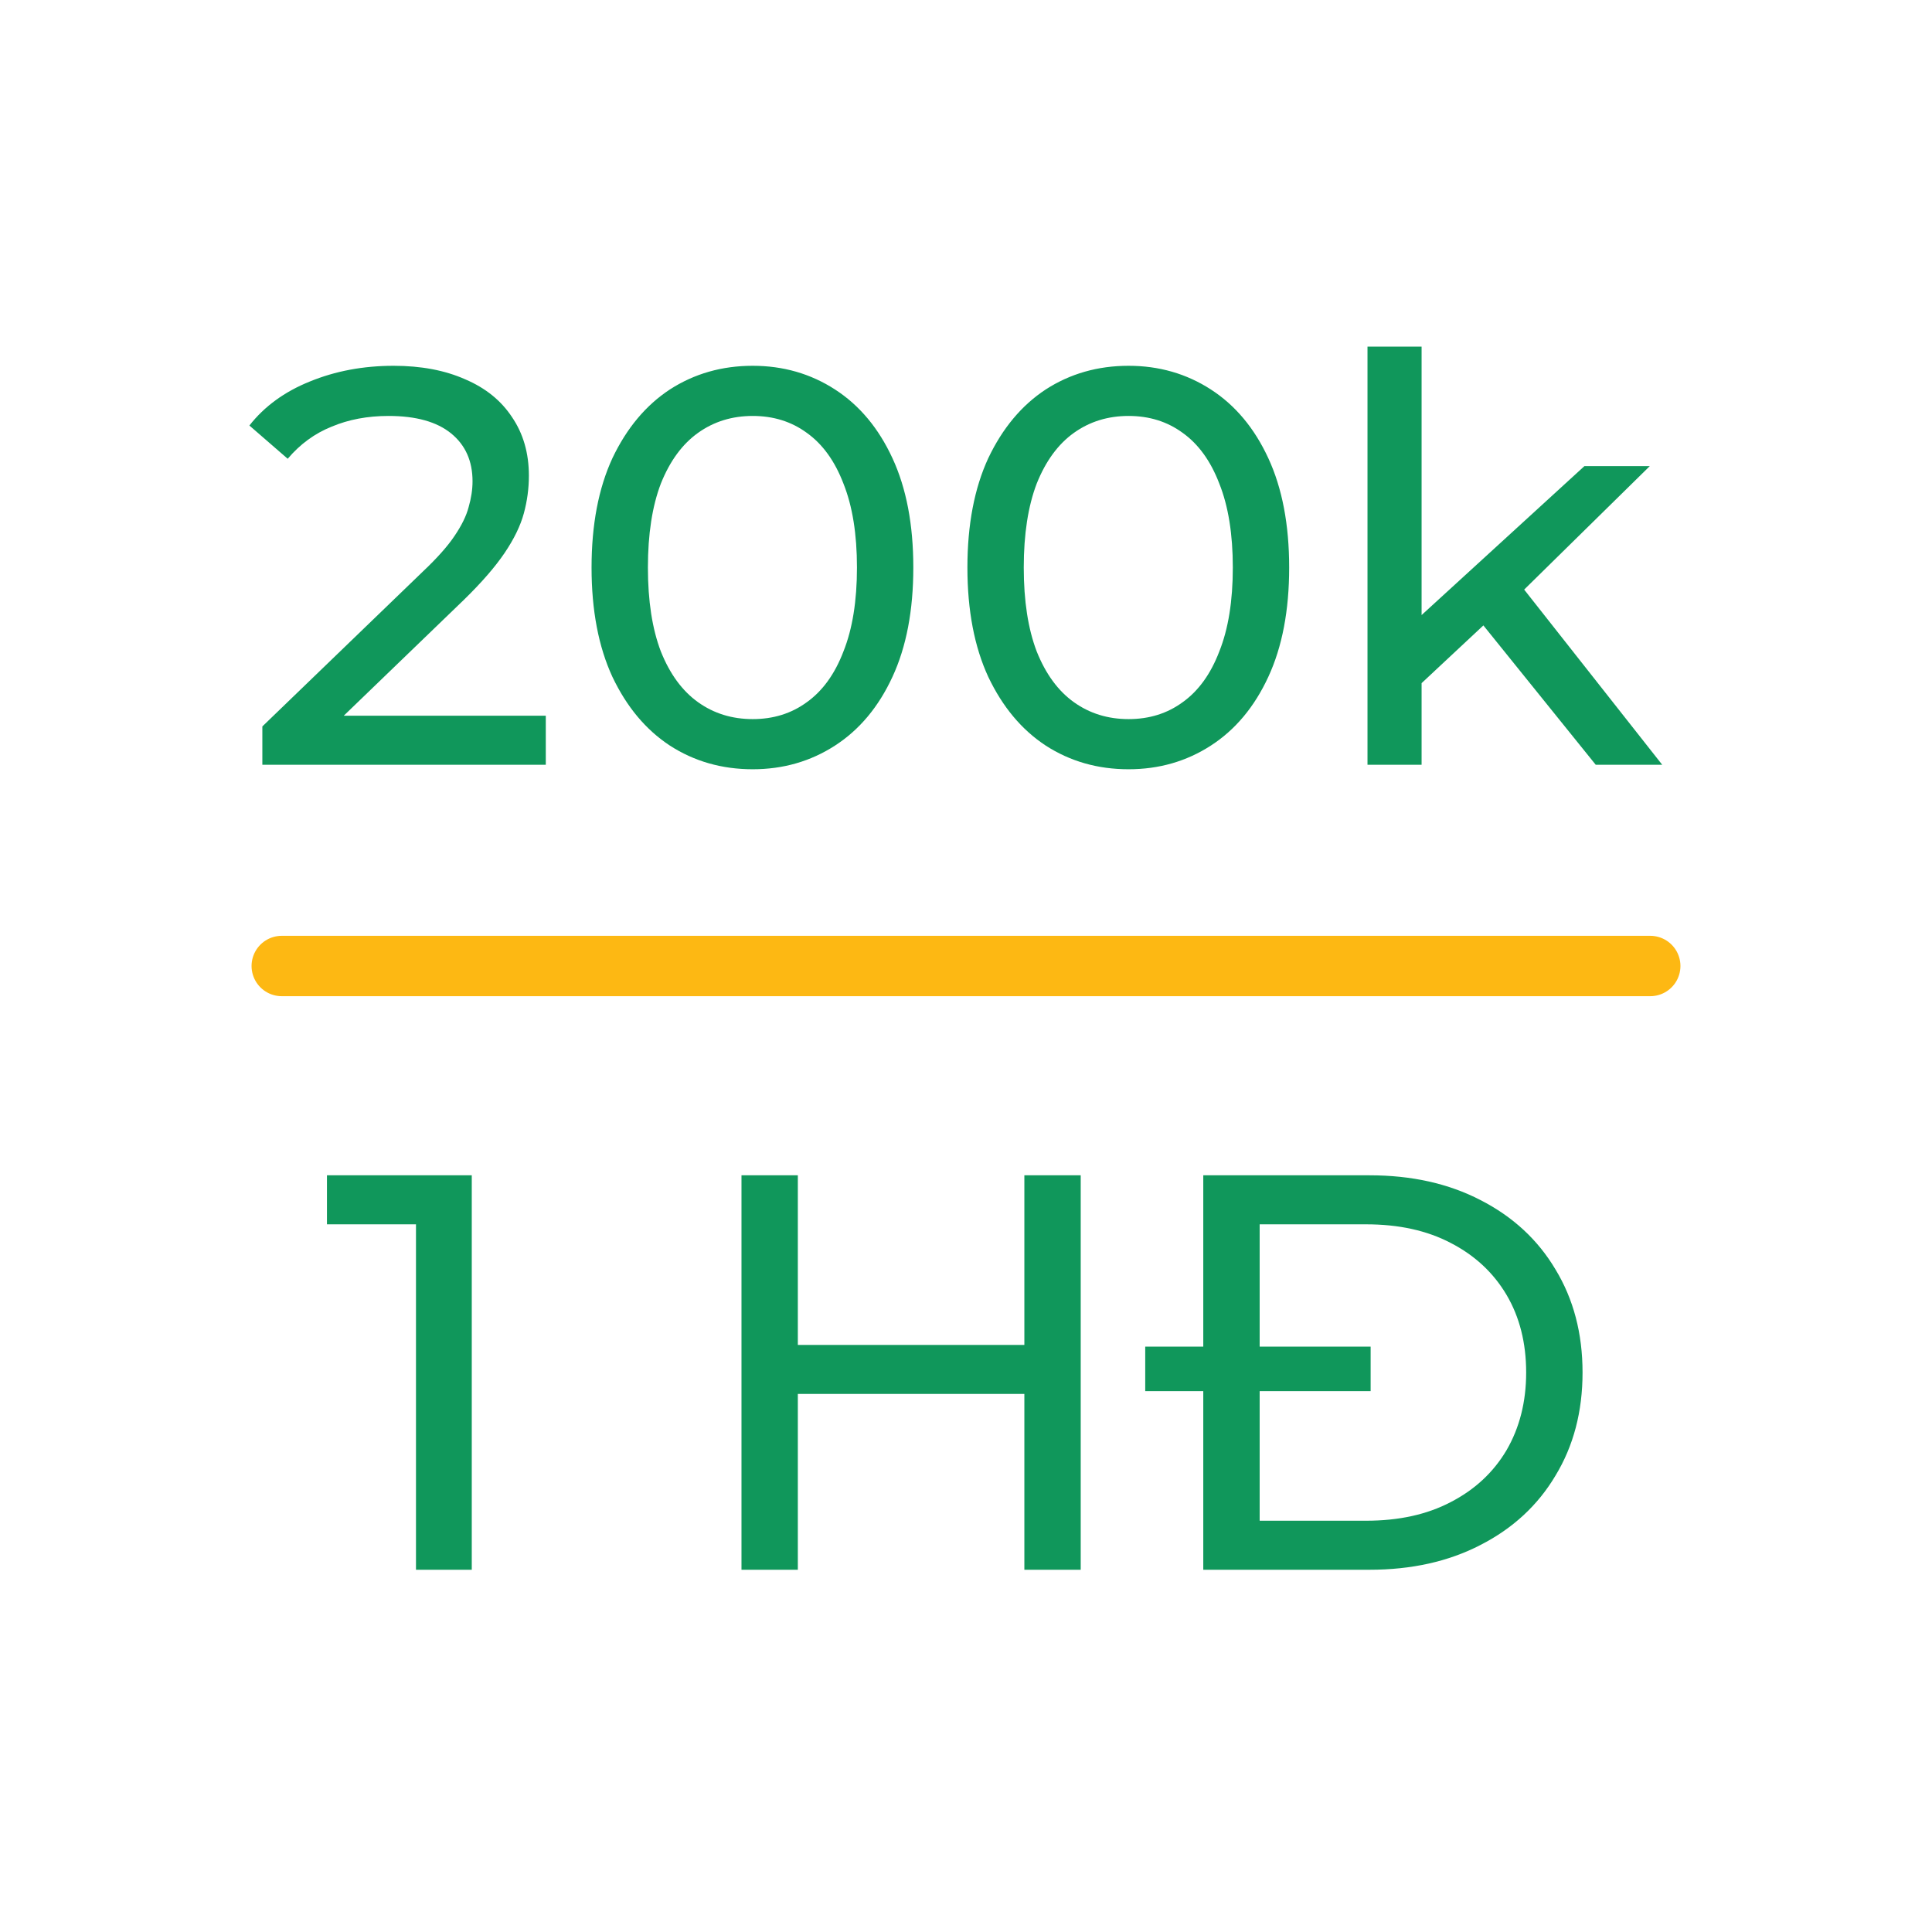<svg width="48" height="48" viewBox="0 0 48 48" fill="none" xmlns="http://www.w3.org/2000/svg">
<path d="M41 24L7 24" stroke="#FDB813" stroke-width="1.5" stroke-linecap="round"/>
<path d="M6.518 19V18.048L10.508 14.198C10.863 13.862 11.124 13.568 11.292 13.316C11.469 13.055 11.586 12.817 11.642 12.602C11.707 12.378 11.74 12.163 11.74 11.958C11.74 11.454 11.563 11.057 11.208 10.768C10.853 10.479 10.335 10.334 9.654 10.334C9.131 10.334 8.66 10.423 8.24 10.6C7.82 10.768 7.456 11.034 7.148 11.398L6.196 10.572C6.569 10.096 7.069 9.732 7.694 9.48C8.329 9.219 9.024 9.088 9.78 9.088C10.461 9.088 11.054 9.2 11.558 9.424C12.062 9.639 12.449 9.951 12.72 10.362C13 10.773 13.14 11.258 13.14 11.818C13.14 12.135 13.098 12.448 13.014 12.756C12.93 13.064 12.771 13.391 12.538 13.736C12.305 14.081 11.969 14.469 11.53 14.898L7.974 18.328L7.638 17.782H13.56V19H6.518ZM18.701 19.112C17.936 19.112 17.25 18.916 16.643 18.524C16.046 18.132 15.57 17.563 15.215 16.816C14.87 16.069 14.697 15.164 14.697 14.1C14.697 13.036 14.87 12.131 15.215 11.384C15.57 10.637 16.046 10.068 16.643 9.676C17.25 9.284 17.936 9.088 18.701 9.088C19.457 9.088 20.139 9.284 20.745 9.676C21.352 10.068 21.828 10.637 22.173 11.384C22.519 12.131 22.691 13.036 22.691 14.1C22.691 15.164 22.519 16.069 22.173 16.816C21.828 17.563 21.352 18.132 20.745 18.524C20.139 18.916 19.457 19.112 18.701 19.112ZM18.701 17.866C19.215 17.866 19.663 17.726 20.045 17.446C20.437 17.166 20.741 16.746 20.955 16.186C21.179 15.626 21.291 14.931 21.291 14.1C21.291 13.269 21.179 12.574 20.955 12.014C20.741 11.454 20.437 11.034 20.045 10.754C19.663 10.474 19.215 10.334 18.701 10.334C18.188 10.334 17.735 10.474 17.343 10.754C16.951 11.034 16.643 11.454 16.419 12.014C16.205 12.574 16.097 13.269 16.097 14.1C16.097 14.931 16.205 15.626 16.419 16.186C16.643 16.746 16.951 17.166 17.343 17.446C17.735 17.726 18.188 17.866 18.701 17.866ZM28.039 19.112C27.274 19.112 26.588 18.916 25.981 18.524C25.384 18.132 24.908 17.563 24.553 16.816C24.208 16.069 24.035 15.164 24.035 14.1C24.035 13.036 24.208 12.131 24.553 11.384C24.908 10.637 25.384 10.068 25.981 9.676C26.588 9.284 27.274 9.088 28.039 9.088C28.795 9.088 29.477 9.284 30.083 9.676C30.69 10.068 31.166 10.637 31.511 11.384C31.857 12.131 32.029 13.036 32.029 14.1C32.029 15.164 31.857 16.069 31.511 16.816C31.166 17.563 30.69 18.132 30.083 18.524C29.477 18.916 28.795 19.112 28.039 19.112ZM28.039 17.866C28.553 17.866 29.001 17.726 29.383 17.446C29.775 17.166 30.079 16.746 30.293 16.186C30.517 15.626 30.629 14.931 30.629 14.1C30.629 13.269 30.517 12.574 30.293 12.014C30.079 11.454 29.775 11.034 29.383 10.754C29.001 10.474 28.553 10.334 28.039 10.334C27.526 10.334 27.073 10.474 26.681 10.754C26.289 11.034 25.981 11.454 25.757 12.014C25.543 12.574 25.435 13.269 25.435 14.1C25.435 14.931 25.543 15.626 25.757 16.186C25.981 16.746 26.289 17.166 26.681 17.446C27.073 17.726 27.526 17.866 28.039 17.866ZM35.067 17.208L35.095 15.486L39.365 11.58H40.989L37.713 14.8L36.985 15.416L35.067 17.208ZM33.975 19V8.612H35.319V19H33.975ZM39.645 19L36.733 15.388L37.601 14.31L41.297 19H39.645Z" fill="#10975B"/>
<path d="M10.335 39V29.76L10.937 30.418H8.123V29.2H11.721V39H10.335ZM25.45 29.2H26.85V39H25.45V29.2ZM19.822 39H18.422V29.2H19.822V39ZM25.576 34.632H19.682V33.414H25.576V34.632ZM29.895 39V29.2H34.026C35.071 29.2 35.99 29.405 36.783 29.816C37.586 30.227 38.207 30.801 38.645 31.538C39.093 32.275 39.318 33.129 39.318 34.1C39.318 35.071 39.093 35.925 38.645 36.662C38.207 37.399 37.586 37.973 36.783 38.384C35.99 38.795 35.071 39 34.026 39H29.895ZM31.296 37.782H33.941C34.754 37.782 35.453 37.628 36.041 37.32C36.639 37.012 37.101 36.583 37.428 36.032C37.754 35.472 37.917 34.828 37.917 34.1C37.917 33.363 37.754 32.719 37.428 32.168C37.101 31.617 36.639 31.188 36.041 30.88C35.453 30.572 34.754 30.418 33.941 30.418H31.296V37.782ZM28.453 34.562V33.456H34.053V34.562H28.453Z" fill="#10975B"/>
</svg>
